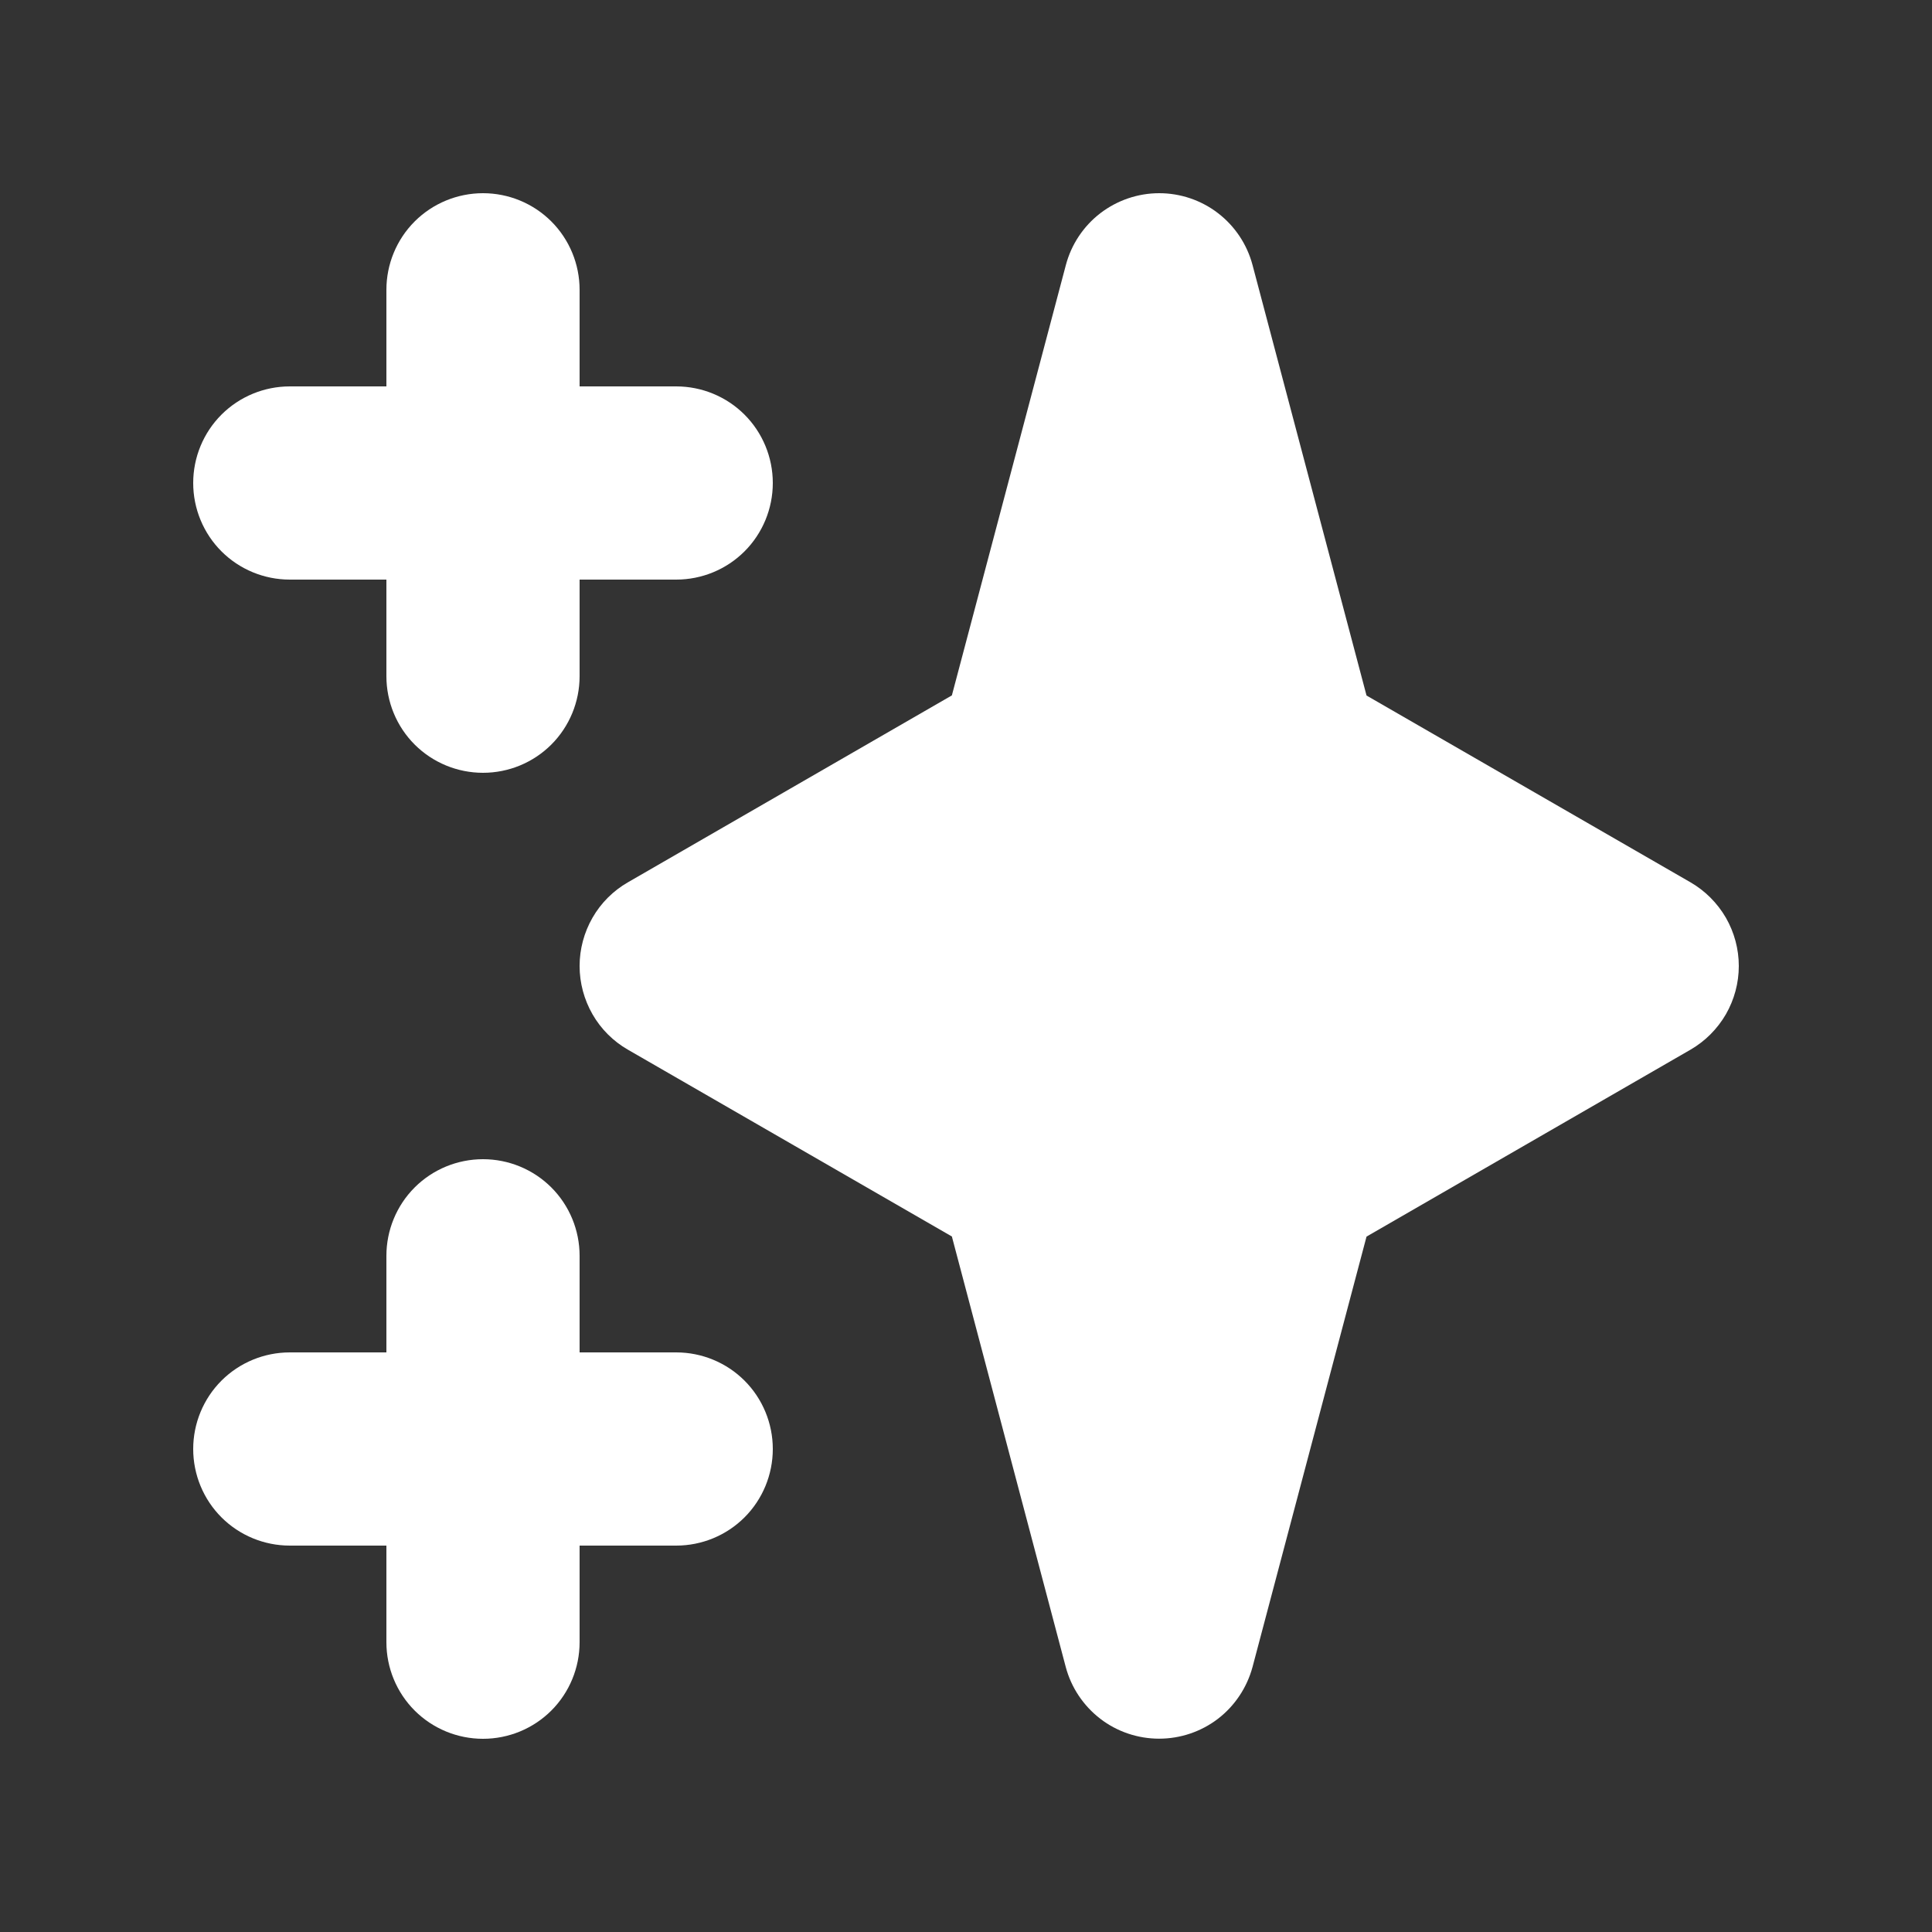 <svg width="16" height="16" viewBox="0 0 16 16" fill="none" xmlns="http://www.w3.org/2000/svg">
<rect x="0" y="0" width="16" height="16" fill="#333333" stroke="none"/>
<path fill-rule="evenodd" clip-rule="evenodd" d="M9.6 1.6C9.776 1.6 9.948 1.658 10.088 1.766C10.228 1.874 10.328 2.025 10.373 2.195L11.317 5.76L14 7.307C14.121 7.377 14.222 7.478 14.293 7.6C14.363 7.722 14.4 7.86 14.4 8C14.4 8.14 14.363 8.278 14.293 8.4C14.222 8.522 14.121 8.623 14 8.693L11.317 10.241L10.373 13.805C10.327 13.975 10.227 14.126 10.087 14.234C9.947 14.341 9.776 14.399 9.599 14.399C9.423 14.399 9.251 14.341 9.112 14.234C8.972 14.126 8.871 13.975 8.826 13.805L7.883 10.24L5.2 8.693C5.078 8.623 4.977 8.522 4.907 8.4C4.837 8.278 4.8 8.14 4.8 8C4.8 7.86 4.837 7.722 4.907 7.6C4.977 7.478 5.078 7.377 5.2 7.307L7.883 5.759L8.827 2.195C8.872 2.025 8.972 1.874 9.112 1.766C9.252 1.659 9.423 1.6 9.6 1.6Z" fill="white"/>
<path d="M4.566 9.834C4.416 9.684 4.212 9.6 4 9.6C3.788 9.6 3.584 9.684 3.434 9.834C3.284 9.984 3.2 10.188 3.2 10.4V11.2H2.4C2.188 11.2 1.984 11.284 1.834 11.434C1.684 11.584 1.6 11.788 1.6 12C1.6 12.212 1.684 12.416 1.834 12.566C1.984 12.716 2.188 12.8 2.4 12.8H3.2V13.6C3.2 13.812 3.284 14.016 3.434 14.166C3.584 14.316 3.788 14.4 4 14.4C4.212 14.4 4.416 14.316 4.566 14.166C4.716 14.016 4.8 13.812 4.8 13.6V12.8H5.6C5.812 12.8 6.016 12.716 6.166 12.566C6.316 12.416 6.4 12.212 6.4 12C6.4 11.788 6.316 11.584 6.166 11.434C6.016 11.284 5.812 11.2 5.6 11.2H4.8V10.4C4.8 10.188 4.716 9.984 4.566 9.834Z" fill="white"/>
<path d="M4.566 1.834C4.416 1.684 4.212 1.6 4 1.6C3.788 1.6 3.584 1.684 3.434 1.834C3.284 1.984 3.2 2.188 3.2 2.4V3.2H2.4C2.188 3.2 1.984 3.284 1.834 3.434C1.684 3.584 1.6 3.788 1.6 4C1.6 4.212 1.684 4.416 1.834 4.566C1.984 4.716 2.188 4.8 2.4 4.8H3.2V5.6C3.2 5.812 3.284 6.016 3.434 6.166C3.584 6.316 3.788 6.4 4 6.4C4.212 6.4 4.416 6.316 4.566 6.166C4.716 6.016 4.8 5.812 4.8 5.6V4.8H5.6C5.812 4.8 6.016 4.716 6.166 4.566C6.316 4.416 6.4 4.212 6.4 4C6.4 3.788 6.316 3.584 6.166 3.434C6.016 3.284 5.812 3.2 5.6 3.2H4.8V2.4C4.8 2.188 4.716 1.984 4.566 1.834Z" fill="white"/>
</svg>
